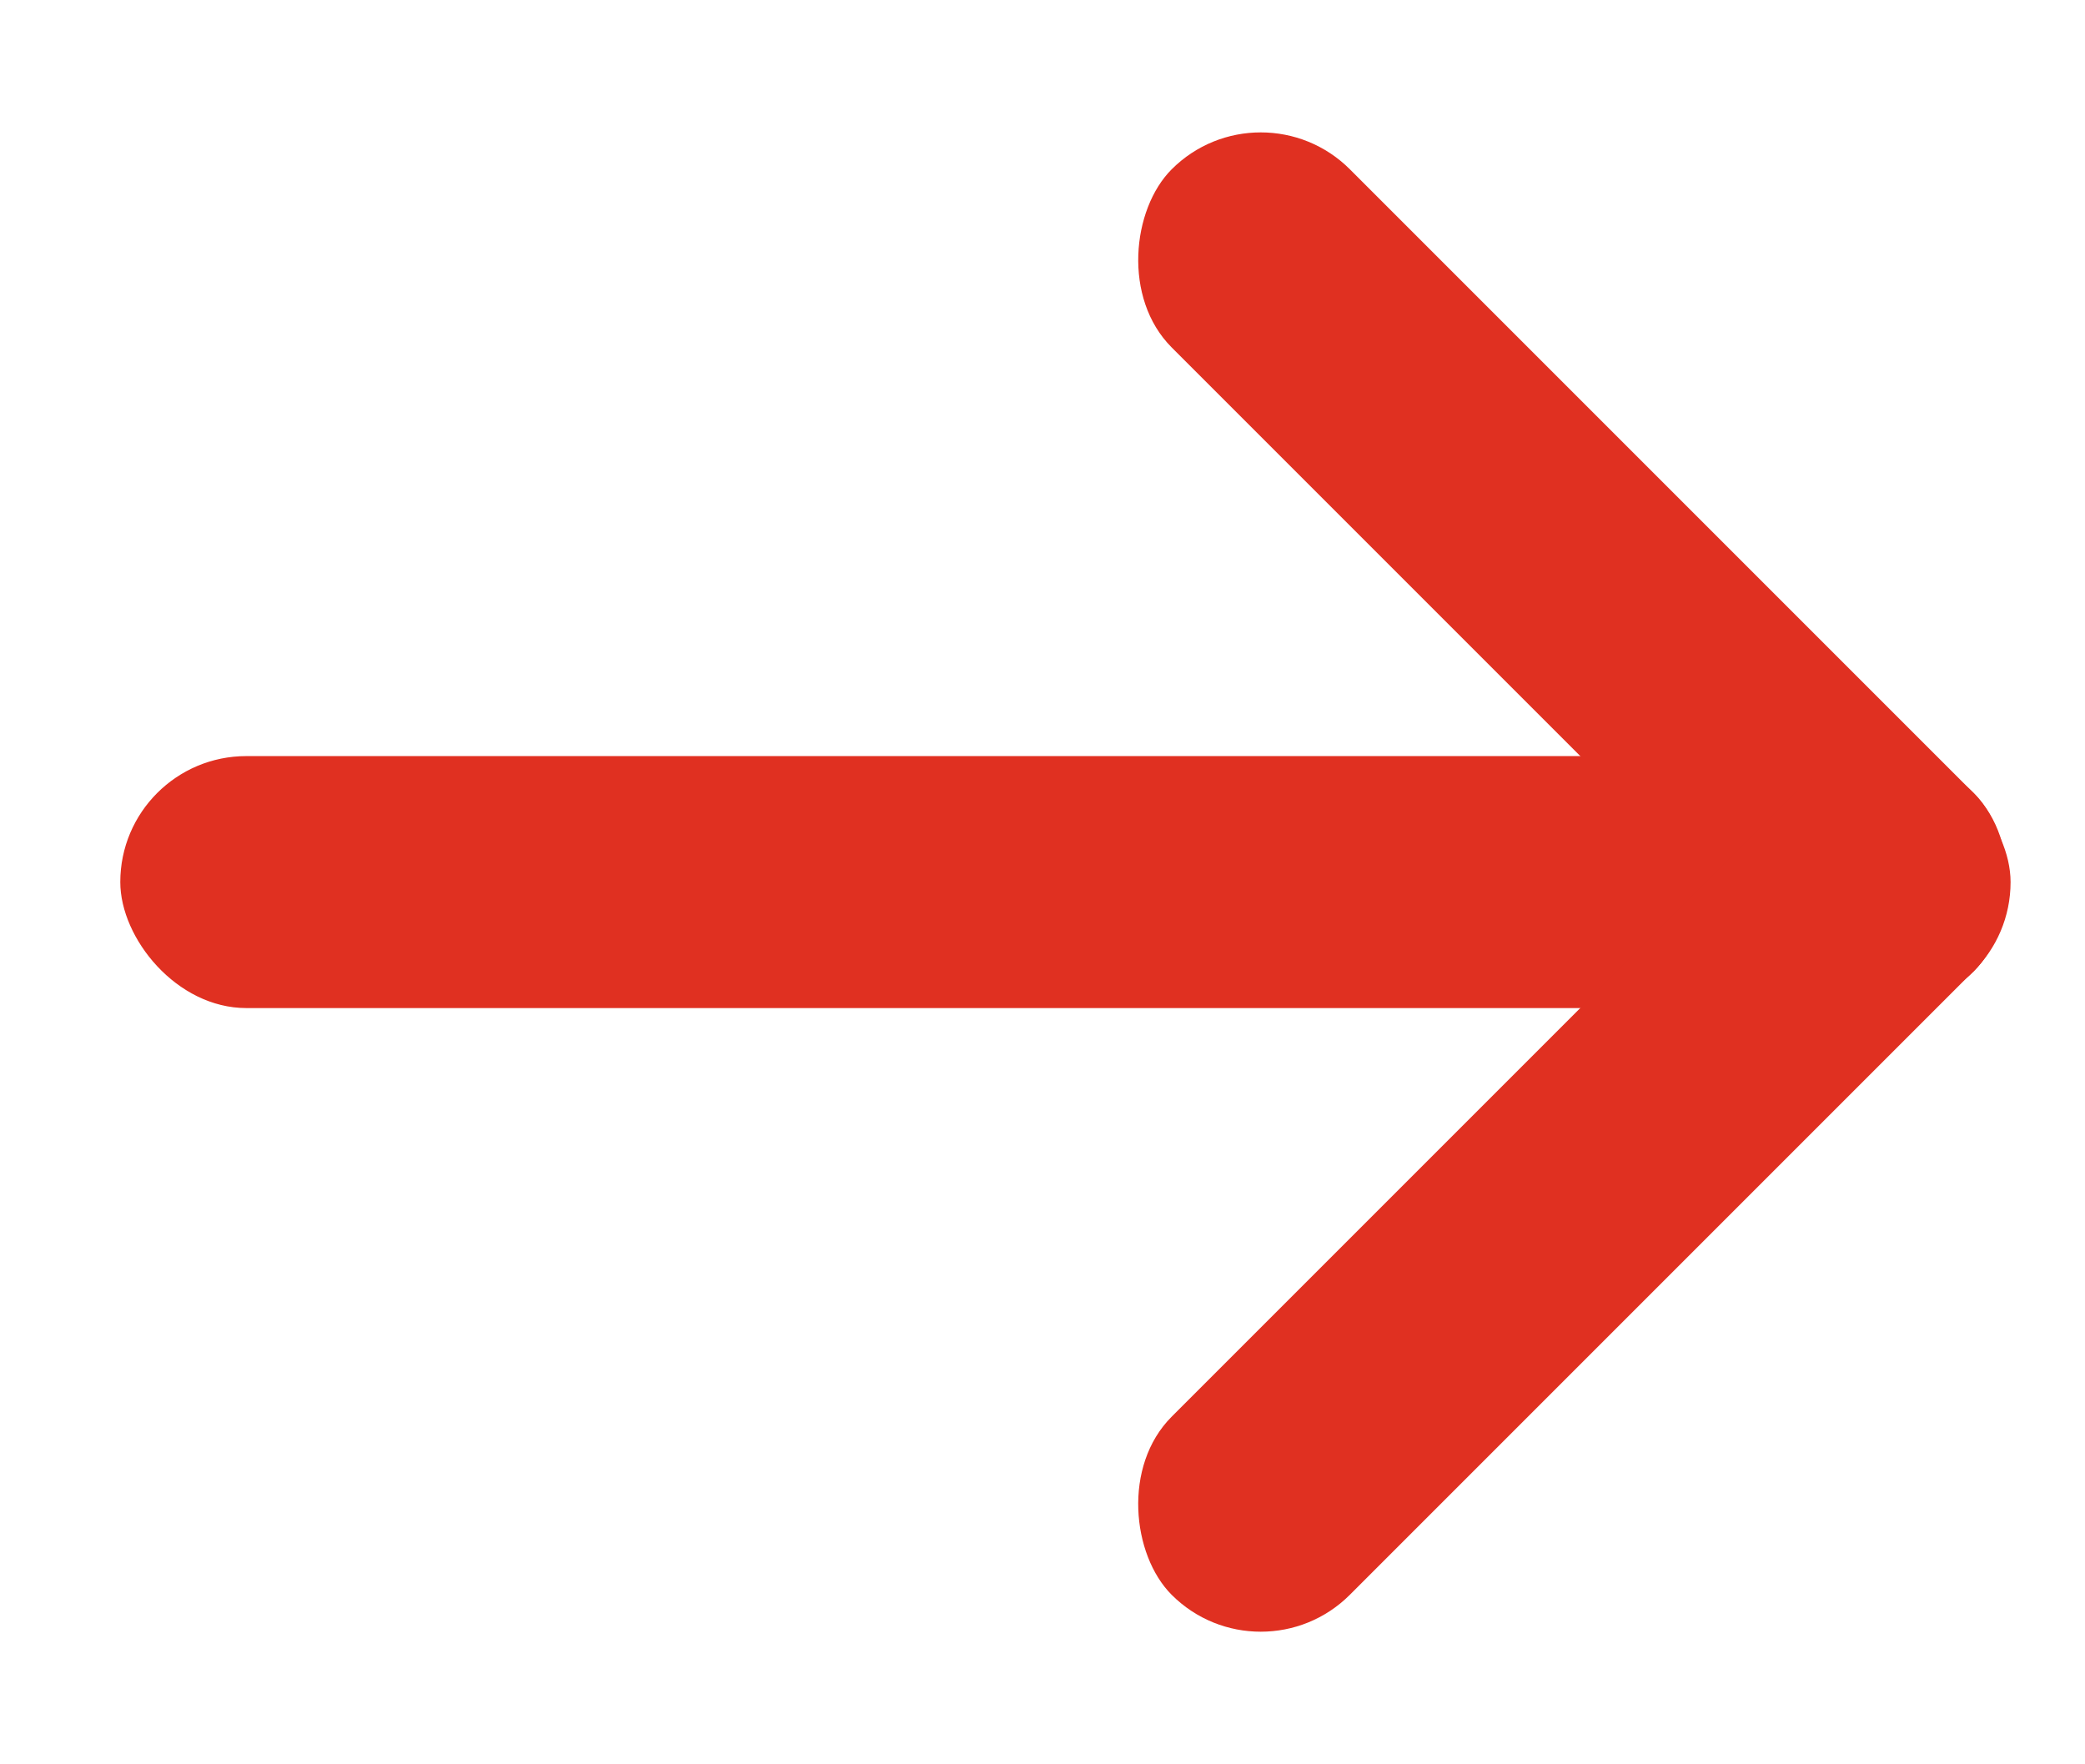 <svg width="13" height="11" viewBox="0 0 13 11" fill="none" xmlns="http://www.w3.org/2000/svg">
<g id="Group 48097054">
<rect id="Rectangle 86006" x="0.75" y="4.714" width="11.786" height="1.571" rx="0.786" fill="#E03021"/>
<rect id="Rectangle 86007" x="7.861" y="0.5" width="7.072" height="1.571" rx="0.786" transform="rotate(45 7.861 0.5)" fill="#E03021"/>
<rect id="Rectangle 86008" width="7.072" height="1.571" rx="0.786" transform="matrix(-0.707 0.707 0.707 0.707 11.75 4.388)" fill="#E03021"/>
</g>
</svg>
